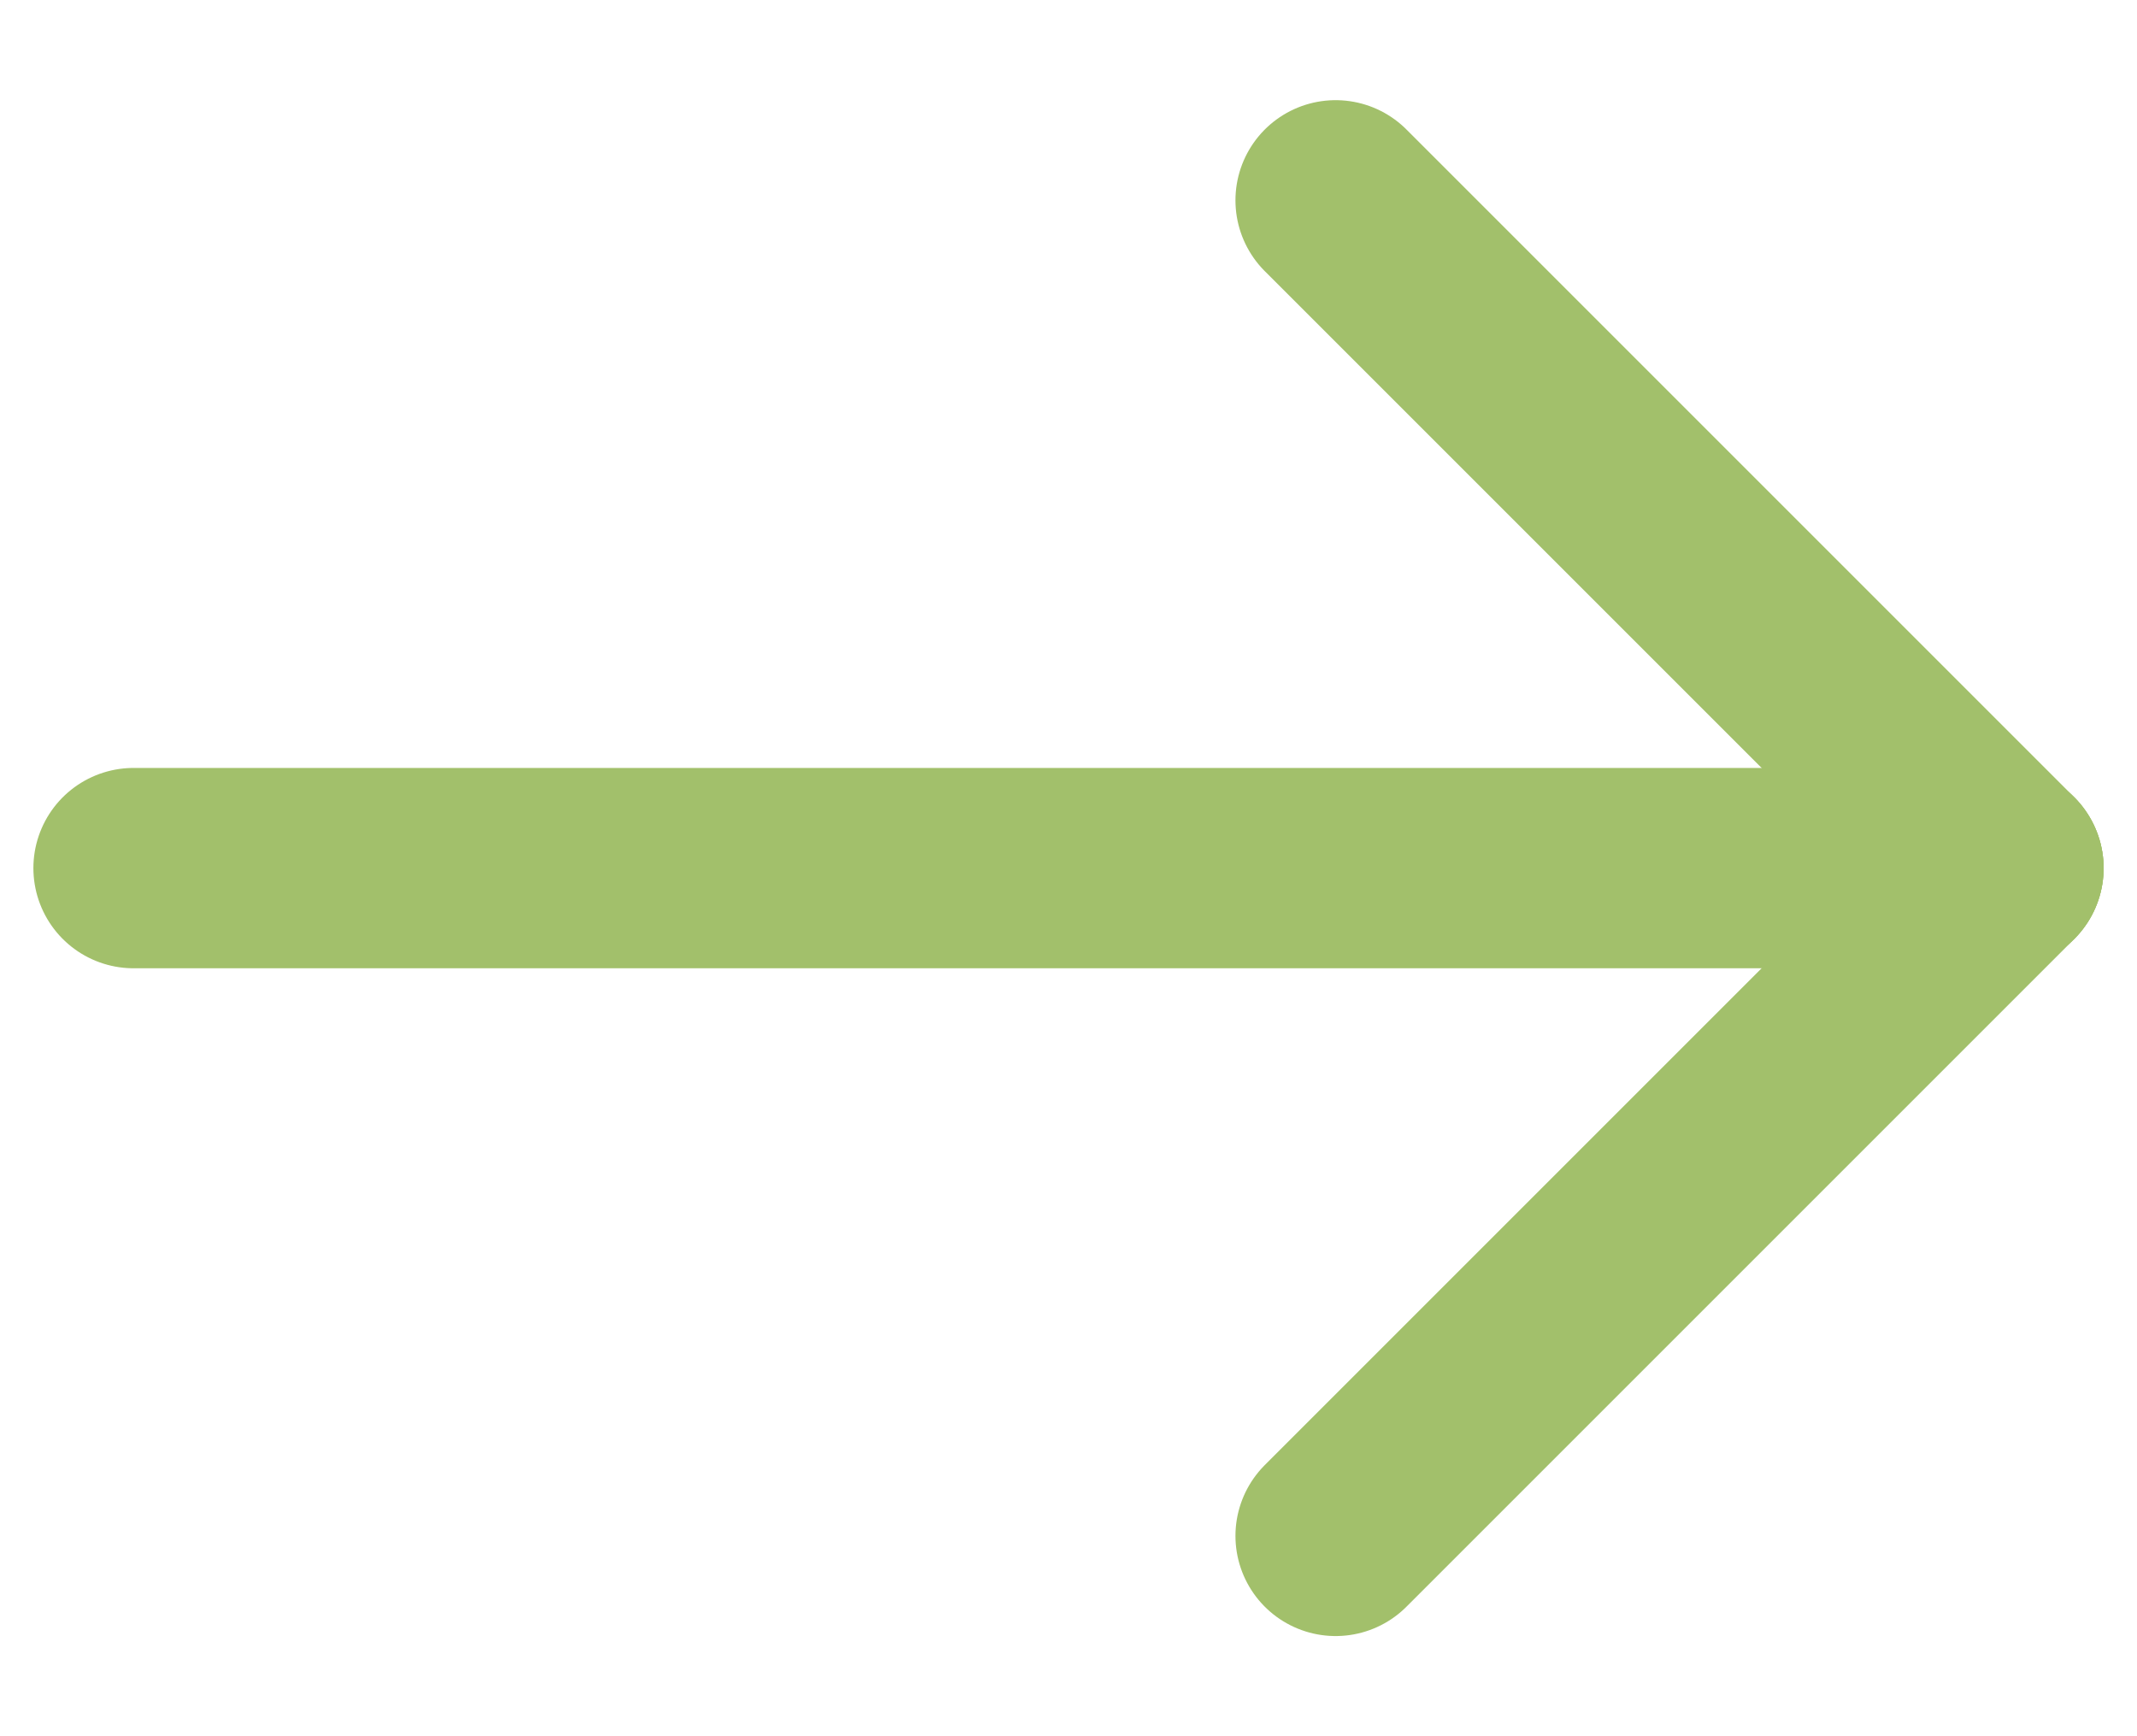 <svg width="16" height="13" viewBox="0 0 16 13" fill="none" xmlns="http://www.w3.org/2000/svg">
<path d="M15 6.5H1" stroke="#A2C06B" stroke-width="1.5" stroke-linecap="round" stroke-linejoin="round"/>
<path d="M10 11.5L15 6.5" stroke="#A2C06B" stroke-width="1.5" stroke-linecap="round" stroke-linejoin="round"/>
<path d="M10 1.5L15 6.5" stroke="#A2C06B" stroke-width="1.5" stroke-linecap="round" stroke-linejoin="round"/>
</svg>
